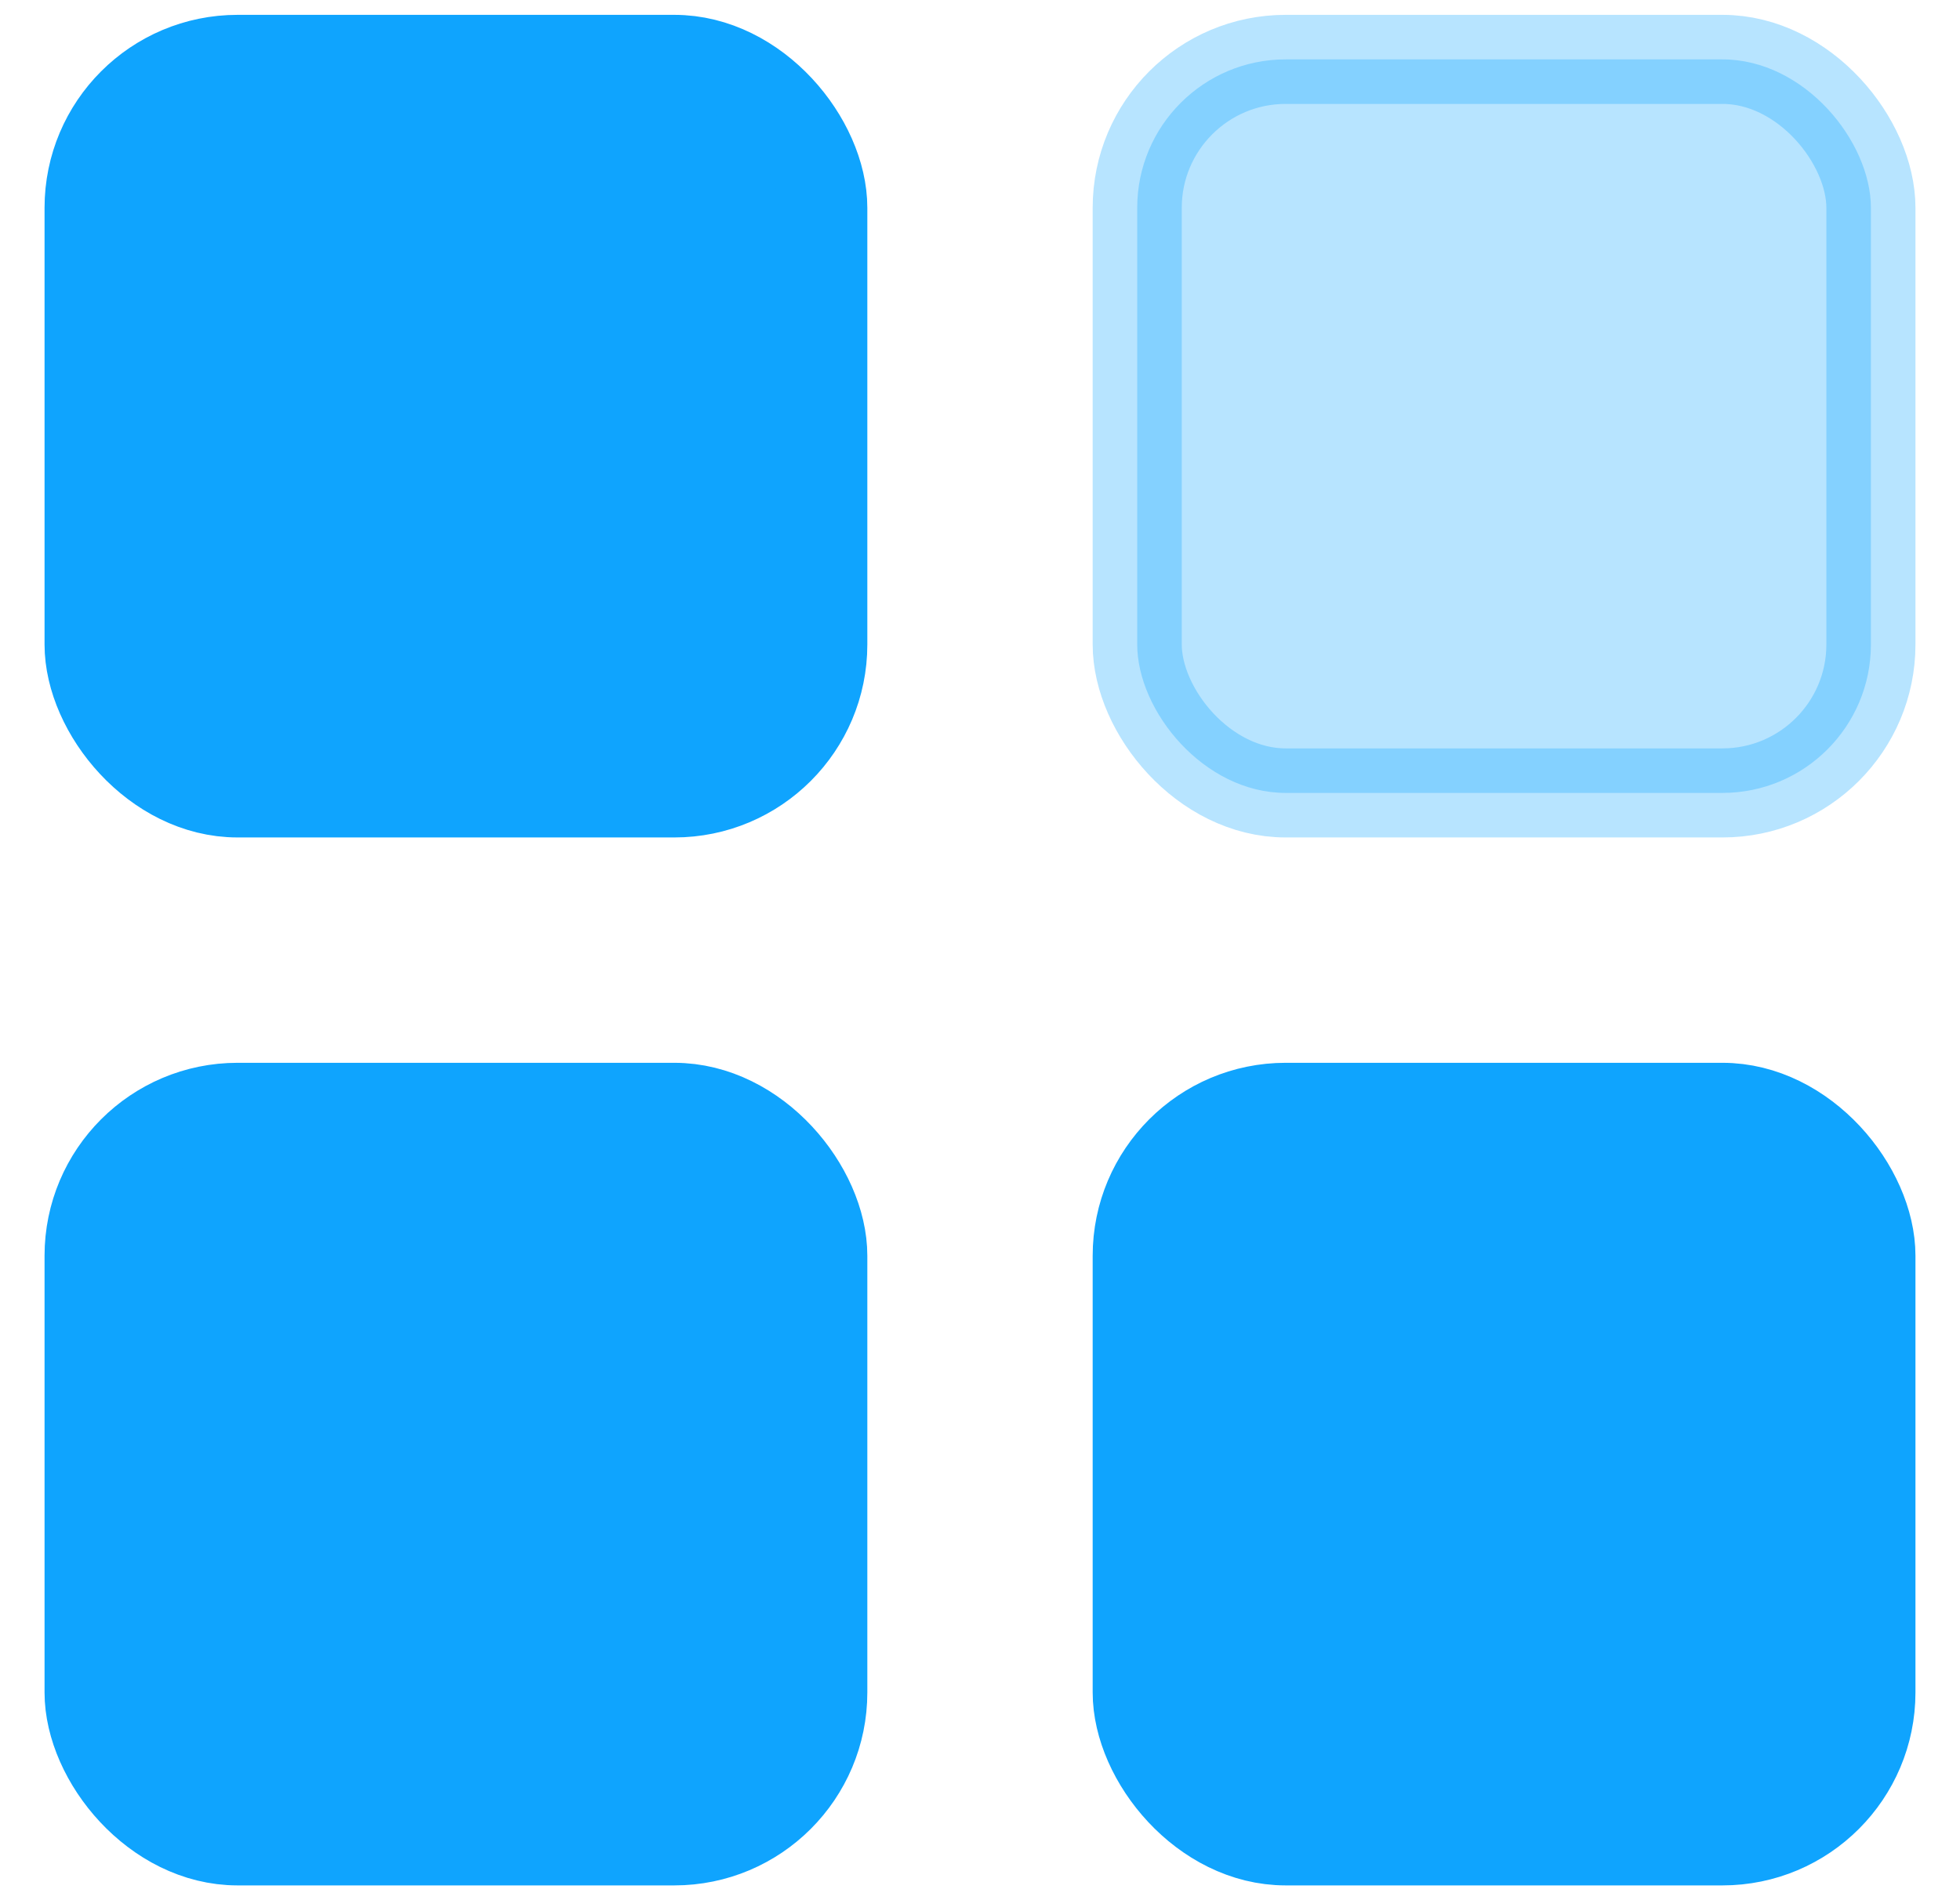 <svg width="33" height="32" viewBox="0 0 33 32" fill="none" xmlns="http://www.w3.org/2000/svg">
<rect x="1.5" y="1" width="12.353" height="12.353" rx="2.5" fill="#0FA4FE" stroke="#0FA4FE" stroke-width="1.5"/>
<rect x="1.5" y="18.648" width="12.353" height="12.353" rx="2.5" fill="#0FA4FE" stroke="#0FA4FE" stroke-width="1.5"/>
<rect opacity="0.3" x="19.147" y="1" width="12.353" height="12.353" rx="2.5" fill="#0FA4FE" stroke="#0FA4FE" stroke-width="1.5"/>
<rect x="19.147" y="18.648" width="12.353" height="12.353" rx="2.5" fill="#0FA4FE" stroke="#0FA4FE" stroke-width="1.5"/>
</svg>

